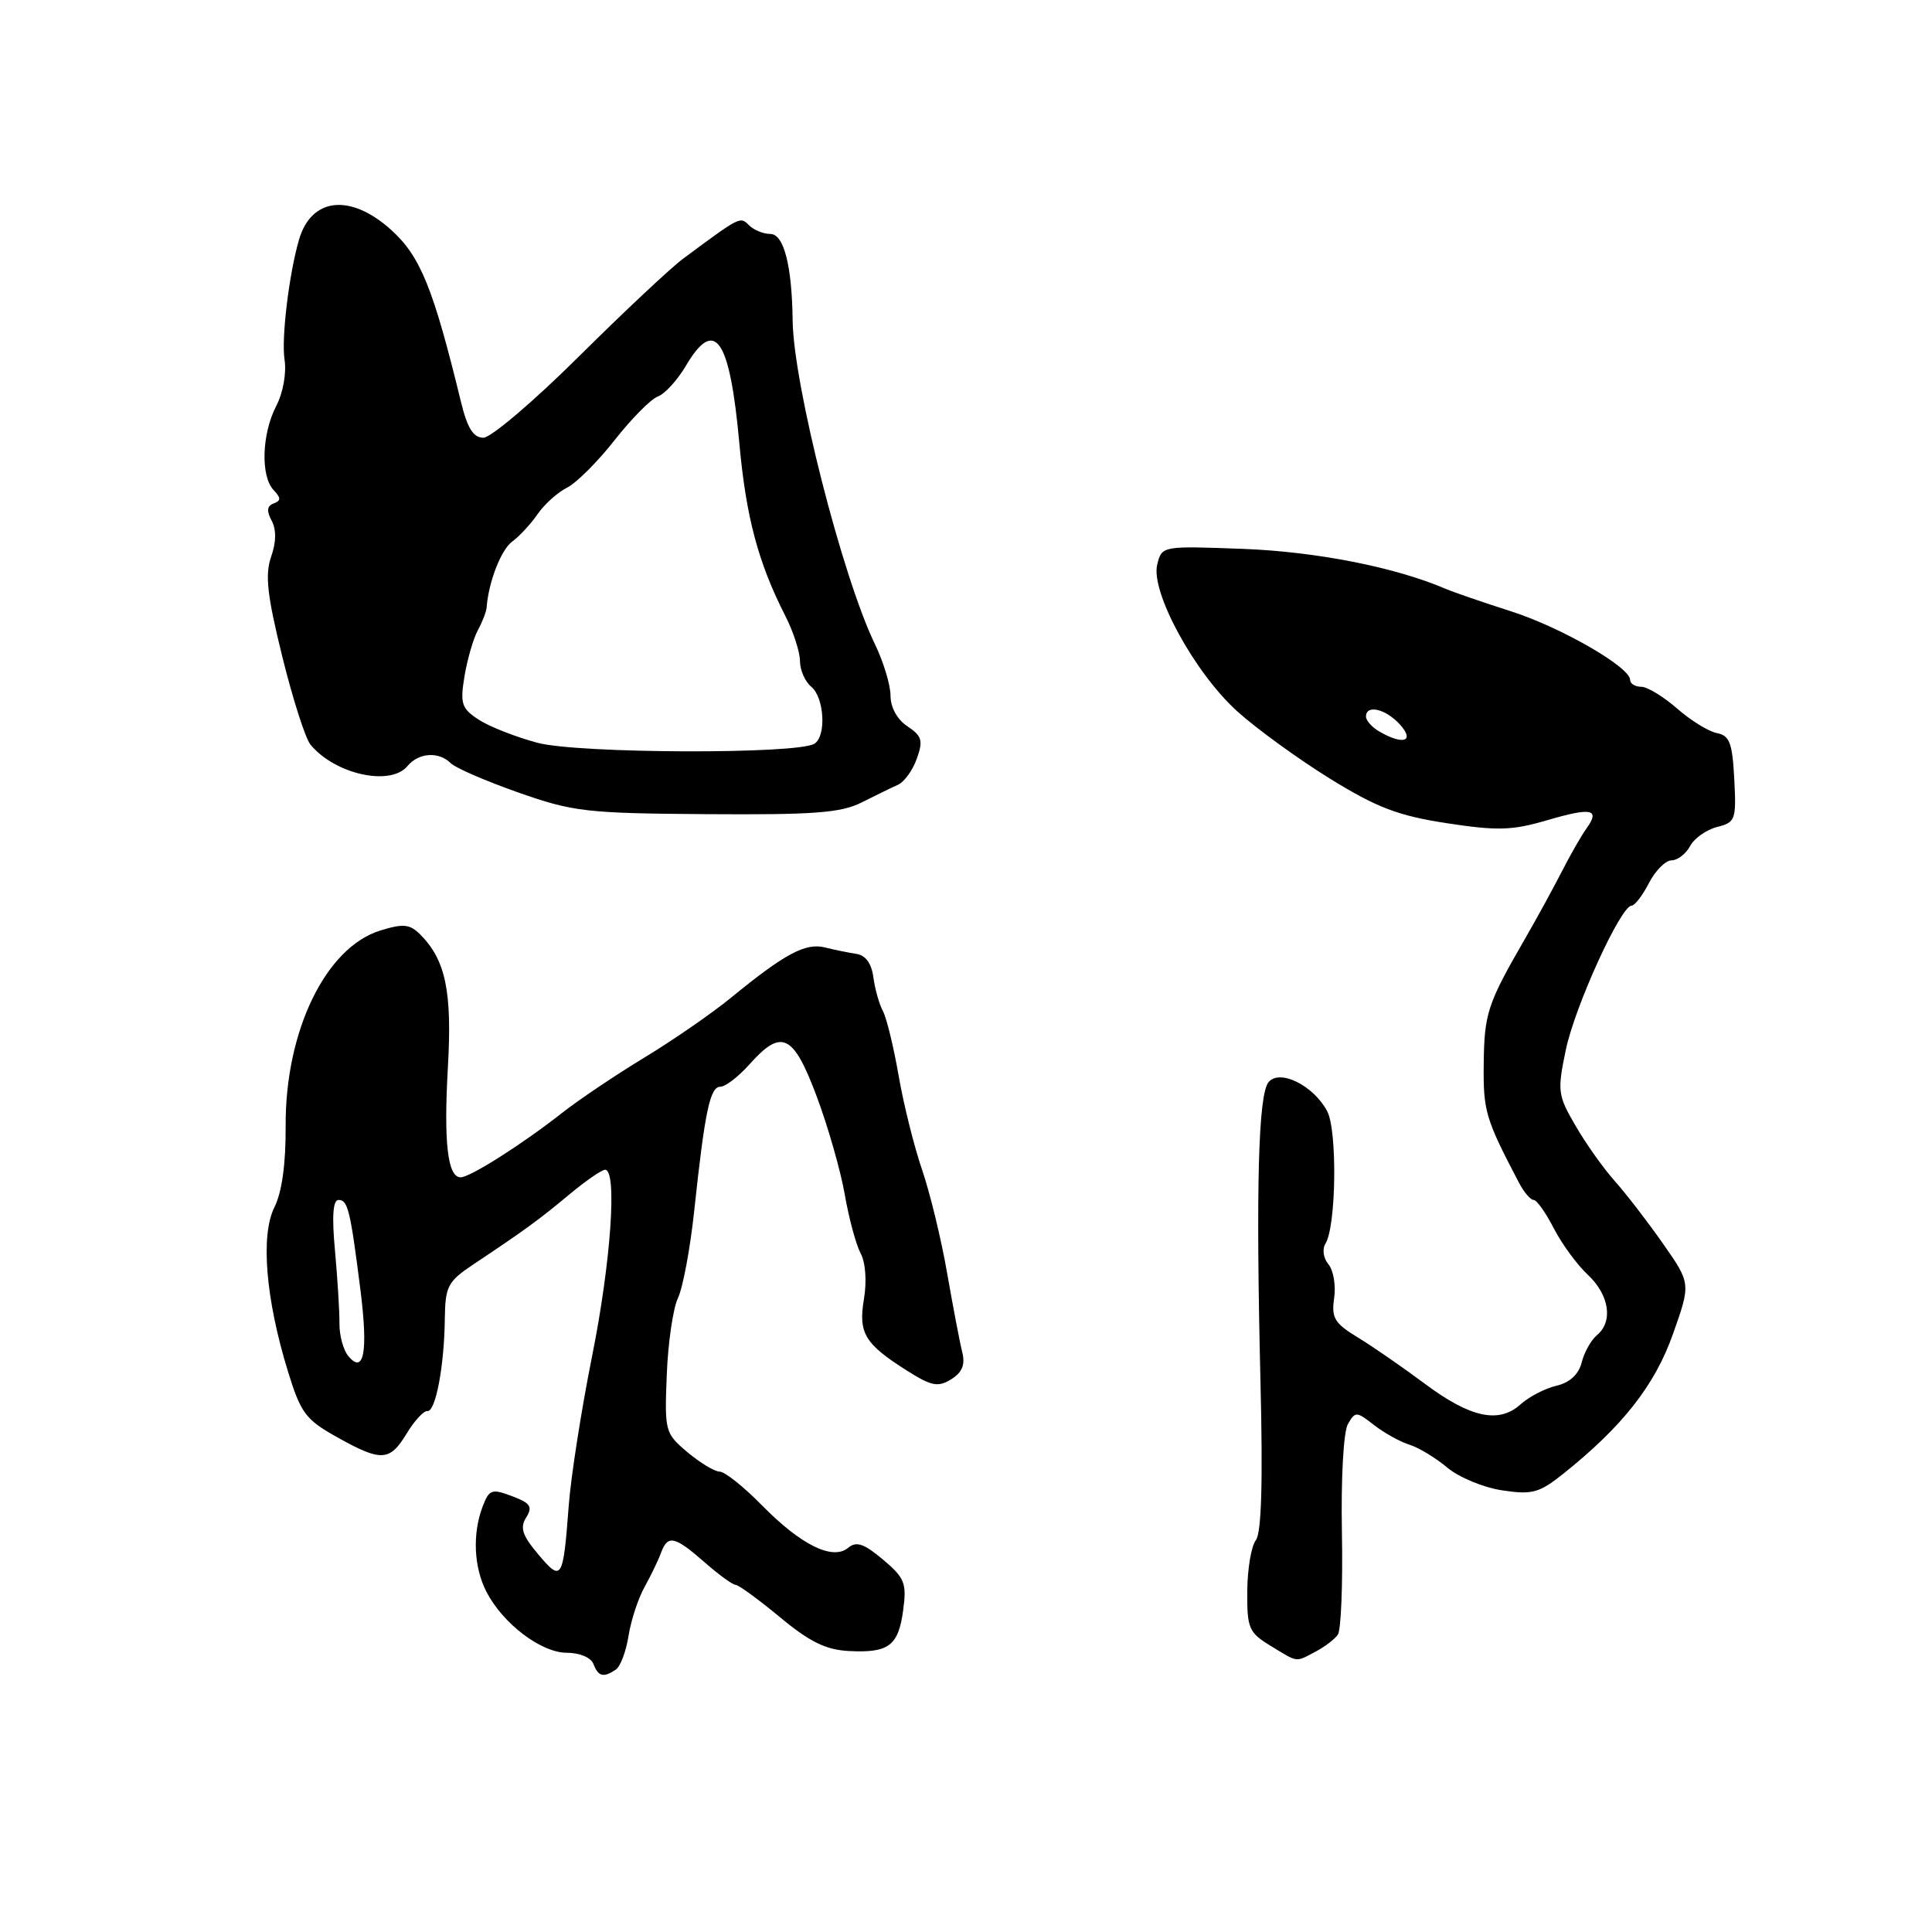 <?xml version="1.0" encoding="UTF-8" standalone="no"?>
<!DOCTYPE svg PUBLIC "-//W3C//DTD SVG 1.1//EN" "http://www.w3.org/Graphics/SVG/1.1/DTD/svg11.dtd" >
<svg xmlns="http://www.w3.org/2000/svg" xmlns:xlink="http://www.w3.org/1999/xlink" version="1.1" viewBox="0 0 256 256">
 <g >
 <path fill="currentColor"
d=" M 81.60 221.23 C 82.20 220.83 82.96 218.82 83.28 216.78 C 83.60 214.73 84.56 211.80 85.41 210.28 C 86.26 208.75 87.24 206.71 87.59 205.75 C 88.48 203.33 89.40 203.54 93.35 207.00 C 95.23 208.65 97.08 210.00 97.47 210.00 C 97.86 210.00 100.50 211.93 103.34 214.28 C 107.30 217.57 109.43 218.61 112.50 218.77 C 117.77 219.04 119.05 218.08 119.68 213.32 C 120.16 209.78 119.87 209.07 117.00 206.65 C 114.48 204.53 113.47 204.19 112.39 205.09 C 110.33 206.80 106.13 204.73 100.94 199.44 C 98.54 197.00 96.04 195.00 95.37 195.00 C 94.70 195.00 92.78 193.84 91.10 192.43 C 88.12 189.92 88.05 189.67 88.35 182.18 C 88.51 177.96 89.18 173.38 89.83 172.00 C 90.49 170.62 91.45 165.45 91.98 160.50 C 93.39 147.28 94.08 144.00 95.44 144.00 C 96.12 144.00 97.87 142.65 99.34 141.00 C 103.56 136.26 105.12 137.01 108.21 145.26 C 109.70 149.24 111.38 155.09 111.93 158.25 C 112.48 161.42 113.43 164.94 114.04 166.08 C 114.69 167.29 114.87 169.79 114.48 172.11 C 113.71 176.65 114.57 178.07 120.23 181.65 C 123.44 183.67 124.29 183.84 126.04 182.76 C 127.49 181.86 127.91 180.84 127.51 179.20 C 127.19 177.94 126.29 173.21 125.50 168.70 C 124.72 164.19 123.22 158.03 122.18 155.00 C 121.14 151.97 119.74 146.38 119.08 142.57 C 118.42 138.76 117.48 134.90 117.00 133.99 C 116.51 133.09 115.94 131.07 115.73 129.51 C 115.49 127.67 114.69 126.57 113.49 126.40 C 112.46 126.24 110.58 125.86 109.30 125.54 C 106.74 124.90 103.99 126.37 96.89 132.18 C 94.35 134.26 89.17 137.84 85.39 140.13 C 81.60 142.43 76.70 145.72 74.50 147.45 C 69.24 151.59 62.30 156.00 61.04 156.00 C 59.31 156.00 58.78 151.39 59.35 141.38 C 59.92 131.35 59.05 127.19 55.66 123.80 C 54.30 122.45 53.43 122.36 50.42 123.29 C 43.16 125.51 37.78 136.62 37.85 149.20 C 37.88 154.22 37.36 157.98 36.35 159.99 C 34.51 163.70 35.20 172.12 38.14 181.67 C 39.85 187.24 40.49 188.10 44.64 190.42 C 50.54 193.72 51.63 193.66 53.90 189.93 C 54.92 188.24 56.16 186.91 56.63 186.97 C 57.71 187.12 58.87 181.03 58.94 174.76 C 59.00 170.43 59.32 169.81 62.75 167.52 C 69.57 162.98 71.46 161.59 75.43 158.28 C 77.59 156.48 79.73 155.00 80.18 155.00 C 81.81 155.00 80.95 167.30 78.44 179.77 C 77.04 186.77 75.65 195.65 75.36 199.50 C 74.62 209.36 74.43 209.66 71.33 205.97 C 69.21 203.46 68.87 202.44 69.72 201.08 C 70.61 199.65 70.30 199.17 67.85 198.25 C 65.15 197.23 64.82 197.35 63.95 199.63 C 62.58 203.24 62.78 207.68 64.46 210.93 C 66.65 215.16 71.71 219.00 75.11 219.00 C 76.81 219.00 78.31 219.63 78.64 220.50 C 79.28 222.16 79.96 222.33 81.60 221.23 Z  M 174.32 218.85 C 175.52 218.22 176.85 217.21 177.27 216.60 C 177.70 216.00 177.94 209.88 177.81 203.00 C 177.68 195.85 178.02 189.73 178.60 188.71 C 179.58 187.00 179.73 187.00 182.06 188.82 C 183.40 189.87 185.51 191.04 186.76 191.43 C 188.00 191.82 190.26 193.19 191.79 194.48 C 193.32 195.76 196.58 197.11 199.05 197.48 C 203.00 198.08 203.95 197.82 207.08 195.33 C 214.98 189.03 219.27 183.57 221.67 176.78 C 224.05 170.07 224.05 170.07 220.35 164.78 C 218.32 161.88 215.44 158.15 213.97 156.50 C 212.49 154.85 210.15 151.56 208.78 149.19 C 206.40 145.11 206.34 144.58 207.48 139.10 C 208.68 133.35 214.77 120.00 216.20 120.00 C 216.61 120.00 217.65 118.65 218.50 117.00 C 219.35 115.35 220.70 114.00 221.49 114.00 C 222.28 114.00 223.38 113.15 223.94 112.12 C 224.49 111.08 226.11 109.94 227.52 109.58 C 229.96 108.97 230.08 108.63 229.80 103.23 C 229.55 98.44 229.18 97.46 227.50 97.14 C 226.40 96.93 224.02 95.46 222.22 93.88 C 220.41 92.30 218.27 91.00 217.47 91.00 C 216.66 91.00 216.00 90.59 216.00 90.09 C 216.00 88.39 206.81 83.10 200.15 80.98 C 196.49 79.81 192.60 78.47 191.50 78.00 C 184.87 75.16 174.42 73.10 164.73 72.73 C 153.97 72.33 153.96 72.33 153.34 74.79 C 152.43 78.42 158.30 89.18 163.98 94.29 C 166.56 96.61 172.08 100.61 176.25 103.19 C 182.48 107.03 185.27 108.09 191.71 109.08 C 198.42 110.10 200.35 110.05 204.99 108.69 C 210.92 106.95 212.08 107.19 210.20 109.80 C 209.53 110.73 208.06 113.30 206.94 115.50 C 205.81 117.70 203.60 121.75 202.01 124.50 C 197.10 133.00 196.67 134.30 196.60 141.00 C 196.53 147.24 196.83 148.25 201.29 156.75 C 201.94 157.99 202.81 159.00 203.22 159.00 C 203.63 159.00 204.82 160.69 205.88 162.75 C 206.94 164.81 208.97 167.59 210.40 168.92 C 213.25 171.59 213.78 175.11 211.60 176.92 C 210.83 177.56 209.92 179.18 209.58 180.53 C 209.18 182.12 208.01 183.20 206.23 183.62 C 204.73 183.97 202.60 185.08 201.50 186.07 C 198.62 188.68 194.84 187.87 188.78 183.34 C 185.87 181.17 181.89 178.42 179.92 177.22 C 176.83 175.34 176.40 174.63 176.78 172.01 C 177.03 170.35 176.69 168.33 176.03 167.53 C 175.35 166.72 175.18 165.52 175.63 164.79 C 177.06 162.49 177.22 149.78 175.85 147.22 C 174.03 143.82 169.57 141.61 168.09 143.39 C 166.73 145.03 166.40 157.35 167.02 183.10 C 167.35 196.46 167.15 203.14 166.40 204.10 C 165.80 204.87 165.29 207.90 165.27 210.83 C 165.23 215.76 165.47 216.32 168.36 218.08 C 172.08 220.34 171.60 220.28 174.32 218.85 Z  M 114.17 106.33 C 116.00 105.41 118.17 104.35 119.00 103.98 C 119.83 103.60 120.95 102.04 121.49 100.51 C 122.34 98.13 122.16 97.52 120.24 96.24 C 118.89 95.35 118.00 93.74 118.00 92.19 C 118.00 90.78 117.07 87.70 115.93 85.35 C 111.61 76.43 105.14 50.98 105.03 42.50 C 104.94 35.16 103.86 31.00 102.07 31.00 C 101.15 31.00 99.88 30.48 99.25 29.85 C 98.06 28.66 98.12 28.64 90.50 34.29 C 88.85 35.52 82.63 41.35 76.68 47.26 C 70.73 53.17 65.05 58.00 64.05 58.00 C 62.72 58.00 61.93 56.74 61.08 53.25 C 57.42 38.20 55.71 33.97 51.85 30.48 C 46.45 25.60 41.26 26.14 39.62 31.76 C 38.30 36.29 37.27 44.81 37.70 47.62 C 37.98 49.43 37.52 52.03 36.59 53.82 C 34.69 57.50 34.51 63.09 36.25 64.93 C 37.24 65.98 37.25 66.34 36.26 66.71 C 35.38 67.03 35.30 67.70 35.99 68.98 C 36.63 70.18 36.61 71.83 35.92 73.79 C 35.10 76.17 35.40 78.88 37.40 86.99 C 38.79 92.61 40.47 97.86 41.14 98.67 C 44.41 102.61 51.74 104.23 54.00 101.50 C 55.48 99.72 58.15 99.55 59.73 101.13 C 60.36 101.76 64.39 103.50 68.68 105.01 C 75.96 107.57 77.68 107.77 93.67 107.88 C 107.87 107.98 111.41 107.71 114.17 106.33 Z  M 46.15 179.68 C 45.49 178.89 44.96 176.94 44.98 175.37 C 44.99 173.79 44.73 169.46 44.39 165.75 C 43.96 161.14 44.12 159.00 44.86 159.00 C 46.10 159.00 46.42 160.34 47.77 171.00 C 48.79 179.12 48.22 182.18 46.15 179.68 Z  M 182.75 96.92 C 181.79 96.36 181.00 95.47 181.00 94.95 C 181.00 93.31 183.61 93.92 185.50 96.00 C 187.52 98.24 185.93 98.77 182.75 96.92 Z  M 71.24 98.43 C 68.35 97.66 64.84 96.28 63.43 95.36 C 61.15 93.87 60.95 93.25 61.55 89.59 C 61.93 87.34 62.72 84.60 63.32 83.50 C 63.92 82.40 64.44 81.05 64.48 80.50 C 64.73 77.12 66.40 72.82 67.88 71.75 C 68.83 71.06 70.33 69.43 71.23 68.13 C 72.13 66.82 73.88 65.25 75.13 64.62 C 76.37 64.00 79.21 61.17 81.44 58.32 C 83.68 55.47 86.25 52.87 87.18 52.53 C 88.10 52.19 89.77 50.36 90.89 48.46 C 94.74 41.94 96.70 44.80 97.97 58.77 C 98.86 68.54 100.47 74.58 104.07 81.63 C 105.13 83.72 106.00 86.40 106.00 87.59 C 106.00 88.78 106.67 90.32 107.50 91.00 C 109.23 92.44 109.52 97.56 107.91 98.55 C 105.64 99.96 76.65 99.86 71.24 98.43 Z "/>
</g>
</svg>